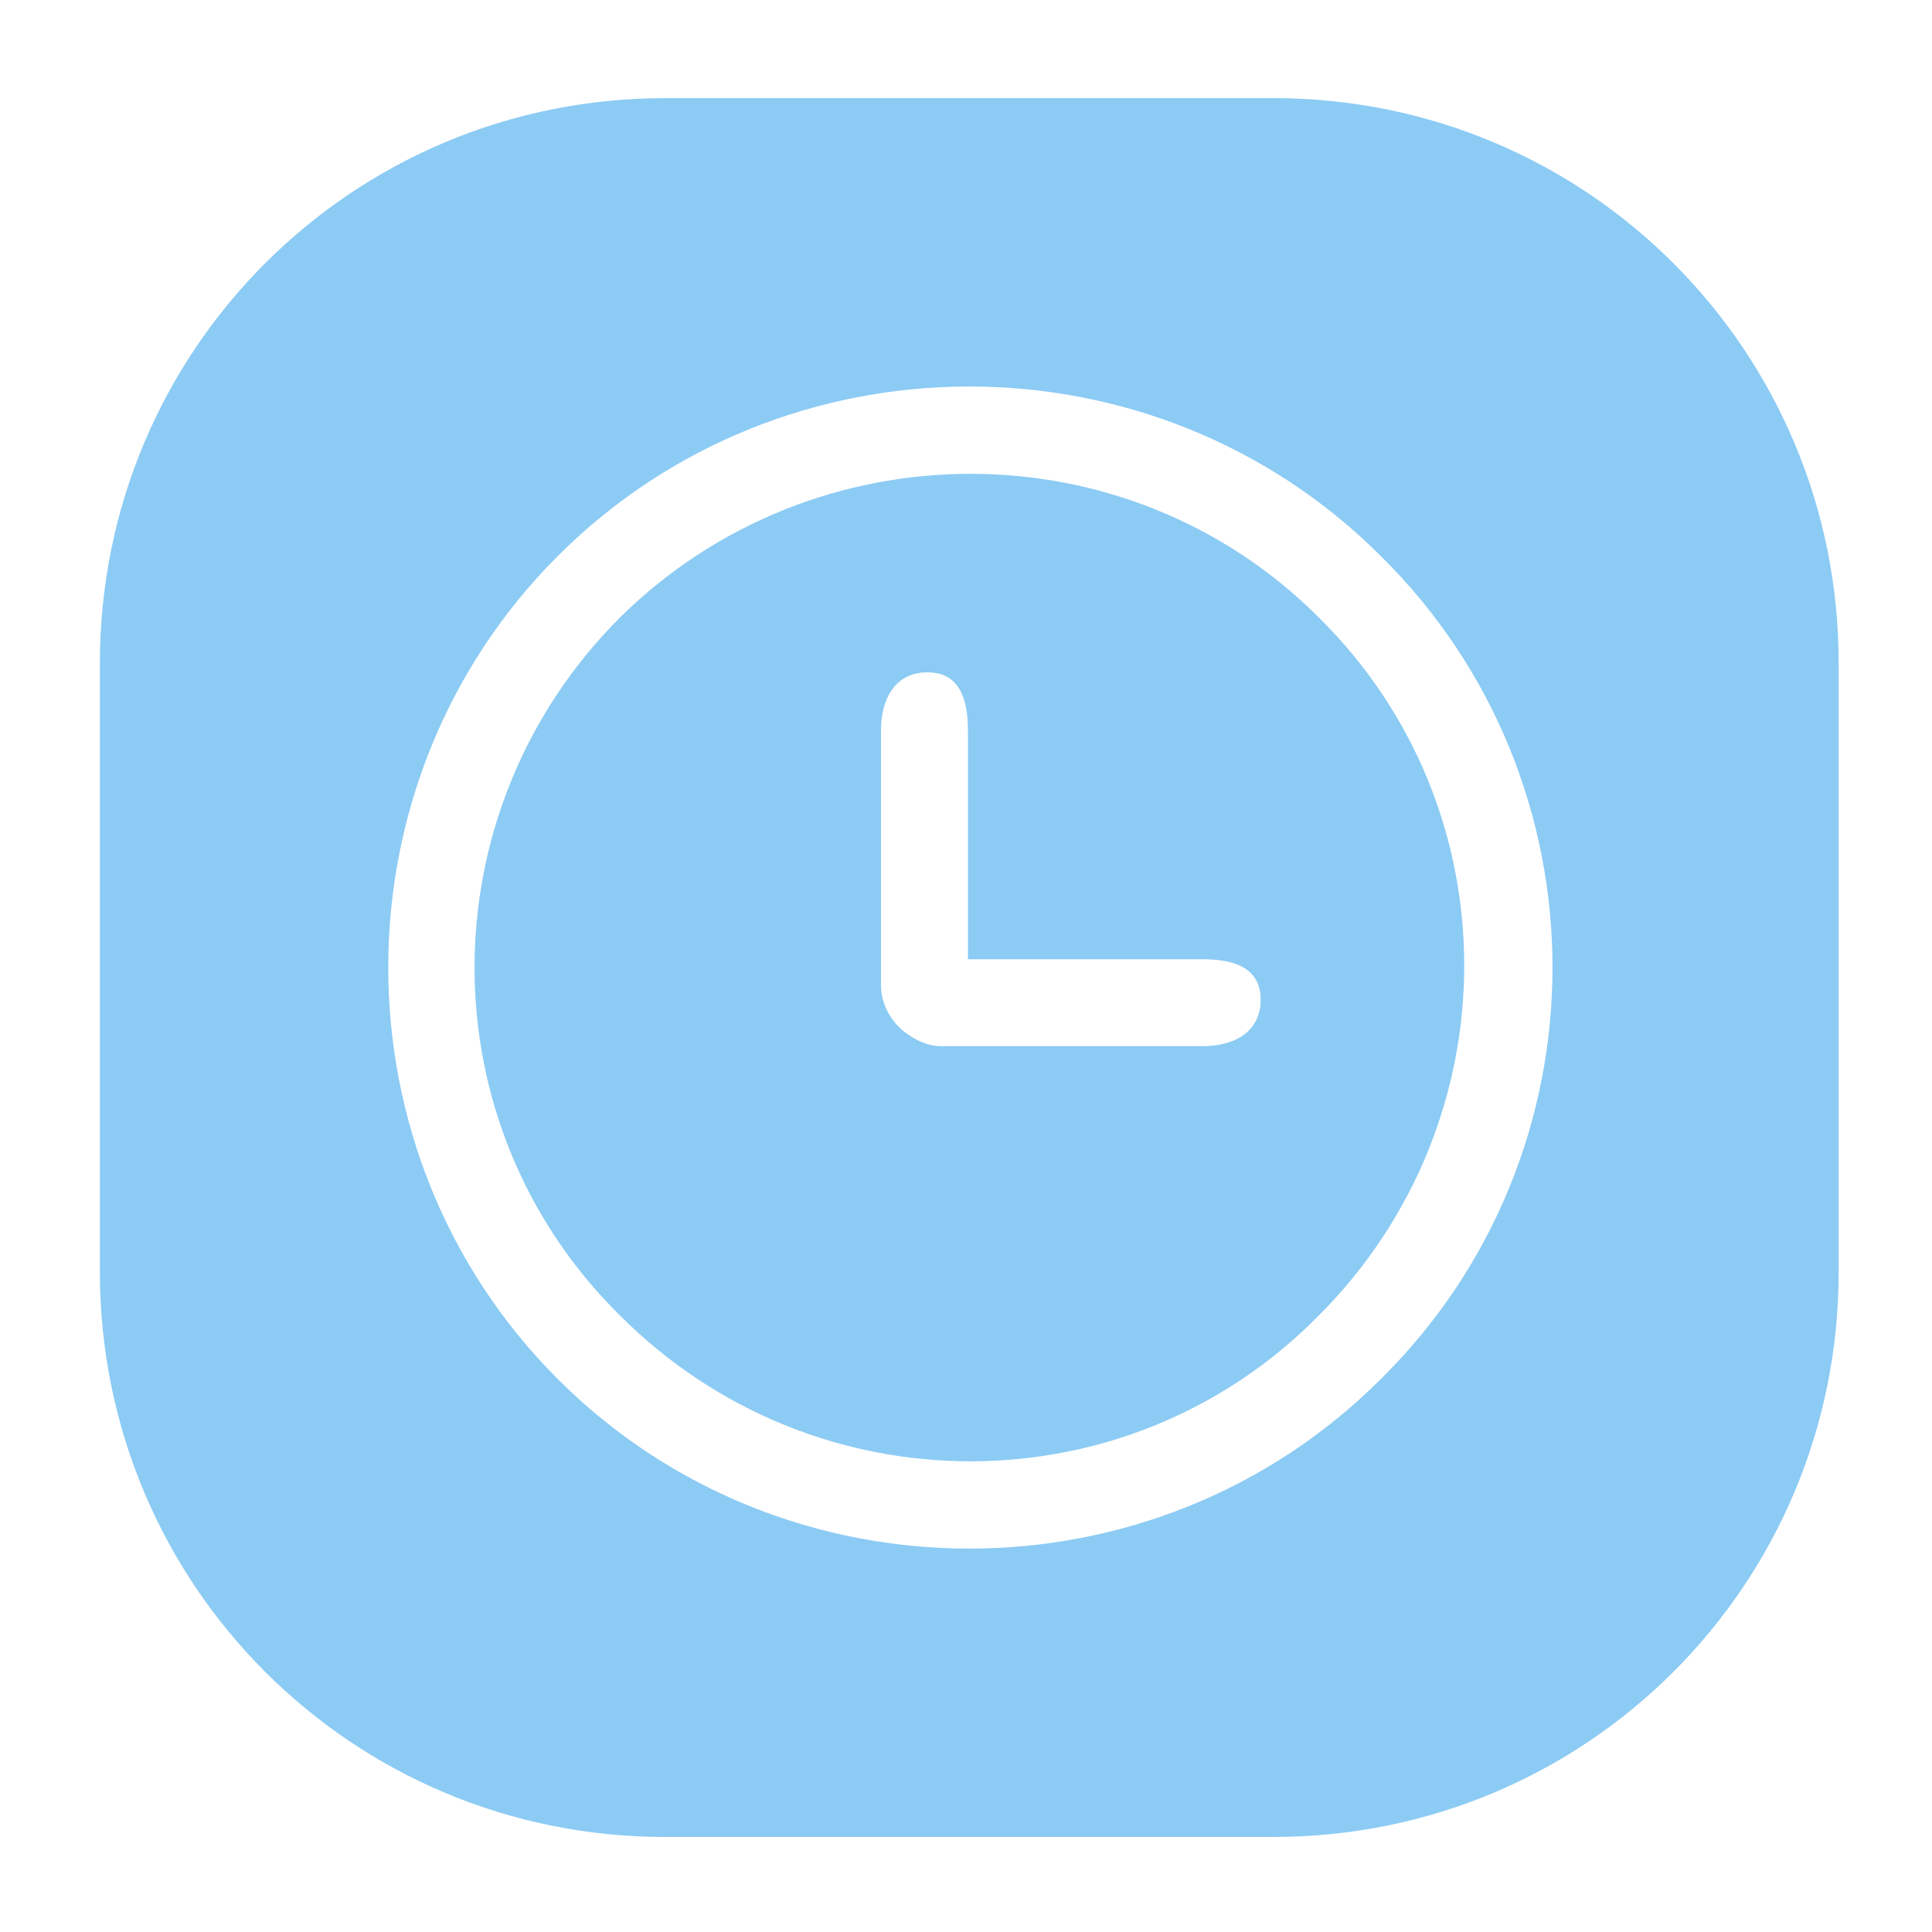 <?xml version="1.0" standalone="no"?><!DOCTYPE svg PUBLIC "-//W3C//DTD SVG 1.1//EN" "http://www.w3.org/Graphics/SVG/1.1/DTD/svg11.dtd"><svg t="1727966615603" class="icon" viewBox="0 0 1024 1024" version="1.1" xmlns="http://www.w3.org/2000/svg" p-id="4162" xmlns:xlink="http://www.w3.org/1999/xlink" width="48" height="48"><path d="M675.021 52.019h-322.56c-165.888 0-299.52 133.632-299.52 299.52v322.56c0 165.888 133.632 299.52 299.52 299.52h322.56c165.888 0 299.52-133.632 299.52-299.52v-322.56c0-165.888-133.632-299.52-299.52-299.52z m56.832 678.912c-119.808 119.808-316.416 119.808-436.224 0s-119.808-316.416 0-436.224 316.416-119.808 436.224 0c121.344 119.808 121.344 316.416 0 436.224z" fill="#8CCBF4" p-id="4163"></path><path d="M328.704 327.168C225.792 430.08 225.792 595.968 328.704 697.344c102.912 102.912 268.8 102.912 370.176 0 102.912-102.912 102.912-268.8 0-370.176-101.376-101.376-267.264-101.376-370.176 0z m308.736 227.328h-138.24c-7.68 0-13.824-3.072-19.968-7.68-7.68-6.144-12.288-15.36-12.288-24.576V387.072c0-16.896 7.68-30.72 24.576-30.72s21.504 13.824 21.504 30.72v121.344h124.416c16.896 0 30.72 4.608 30.72 21.504s-13.824 24.576-30.72 24.576z" fill="#8CCBF4" p-id="4164"></path></svg>